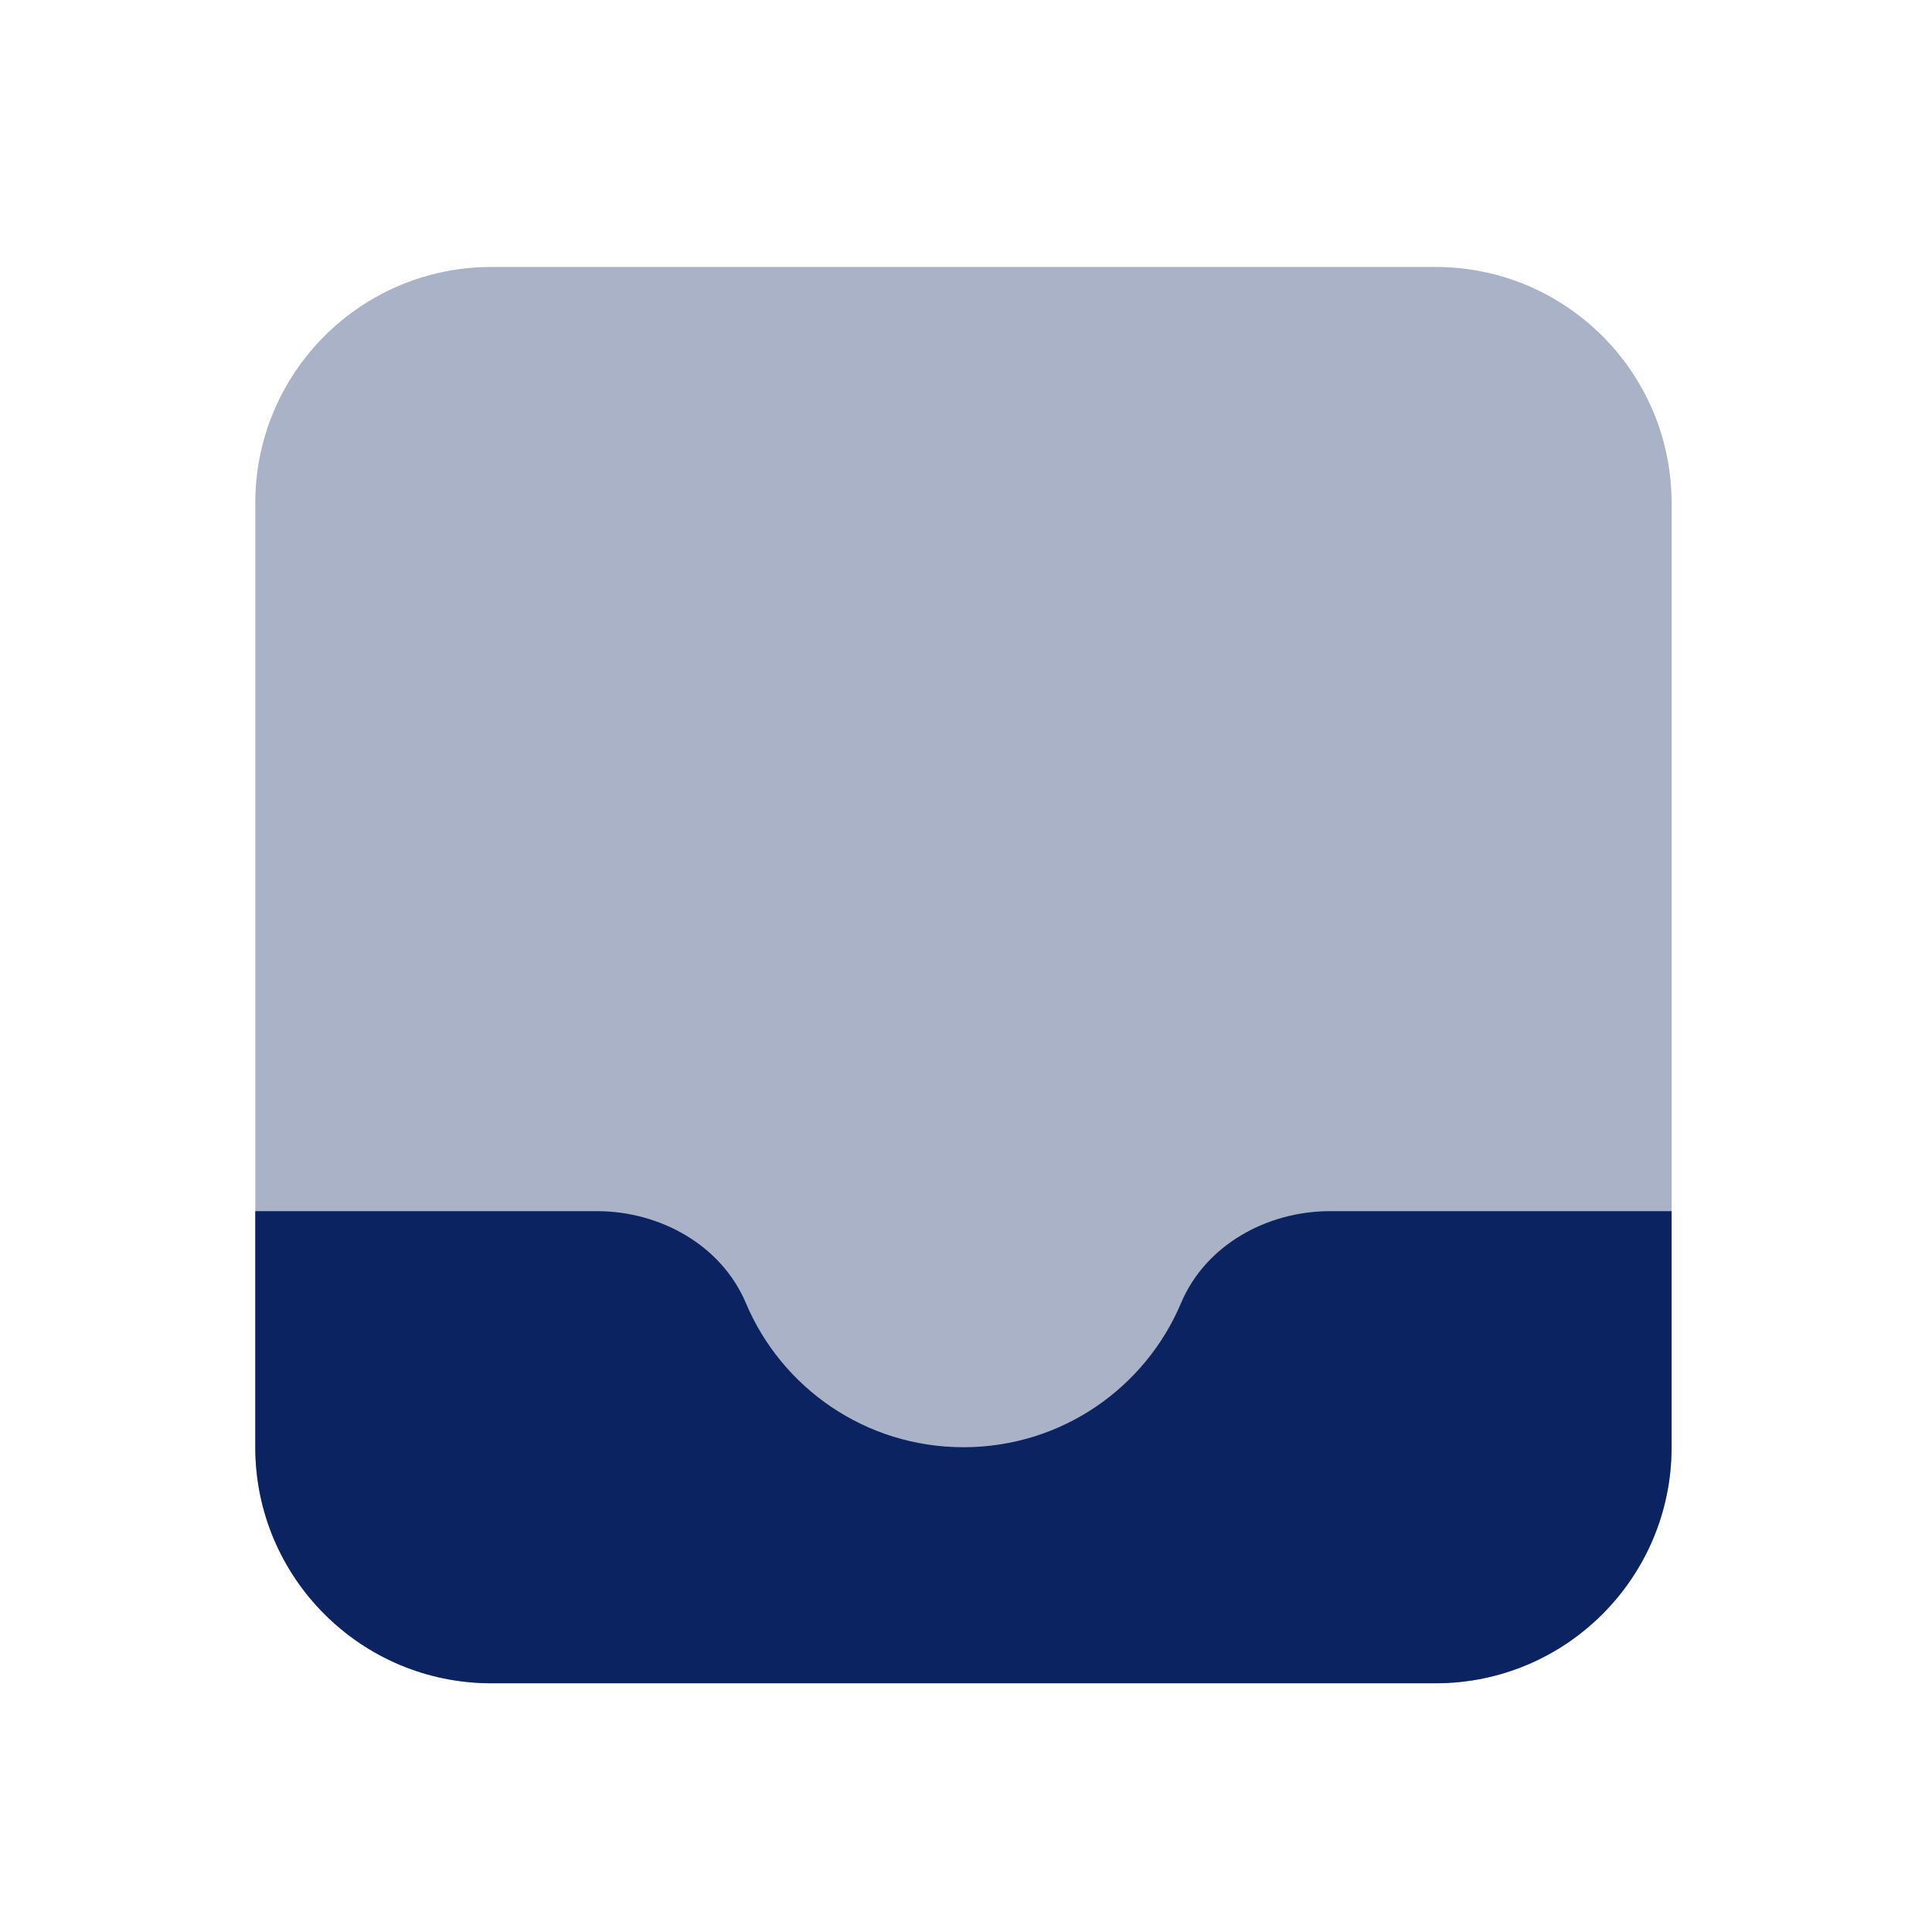 <svg width="38" height="38" viewBox="0 0 38 38" fill="none" xmlns="http://www.w3.org/2000/svg">
<g id="Inbox">
<path id="Vector" opacity="0.35" d="M28.235 33.108H9.664C7.1 33.108 5.021 31.03 5.021 28.465V9.894C5.021 7.329 7.1 5.251 9.664 5.251H28.235C30.8 5.251 32.878 7.329 32.878 9.894V28.465C32.878 31.03 30.8 33.108 28.235 33.108Z" fill="#0B2360"/>
<path id="Vector_2" d="M32.878 23.822V28.465C32.878 31.029 30.8 33.108 28.235 33.108H9.664C7.1 33.108 5.021 31.029 5.021 28.465V23.822H11.741C12.981 23.822 14.189 24.489 14.671 25.631C15.375 27.298 17.023 28.465 18.95 28.465C20.877 28.465 22.525 27.298 23.229 25.631C23.71 24.489 24.917 23.822 26.159 23.822H32.878Z" fill="#0B2360"/>
</g>
</svg>
